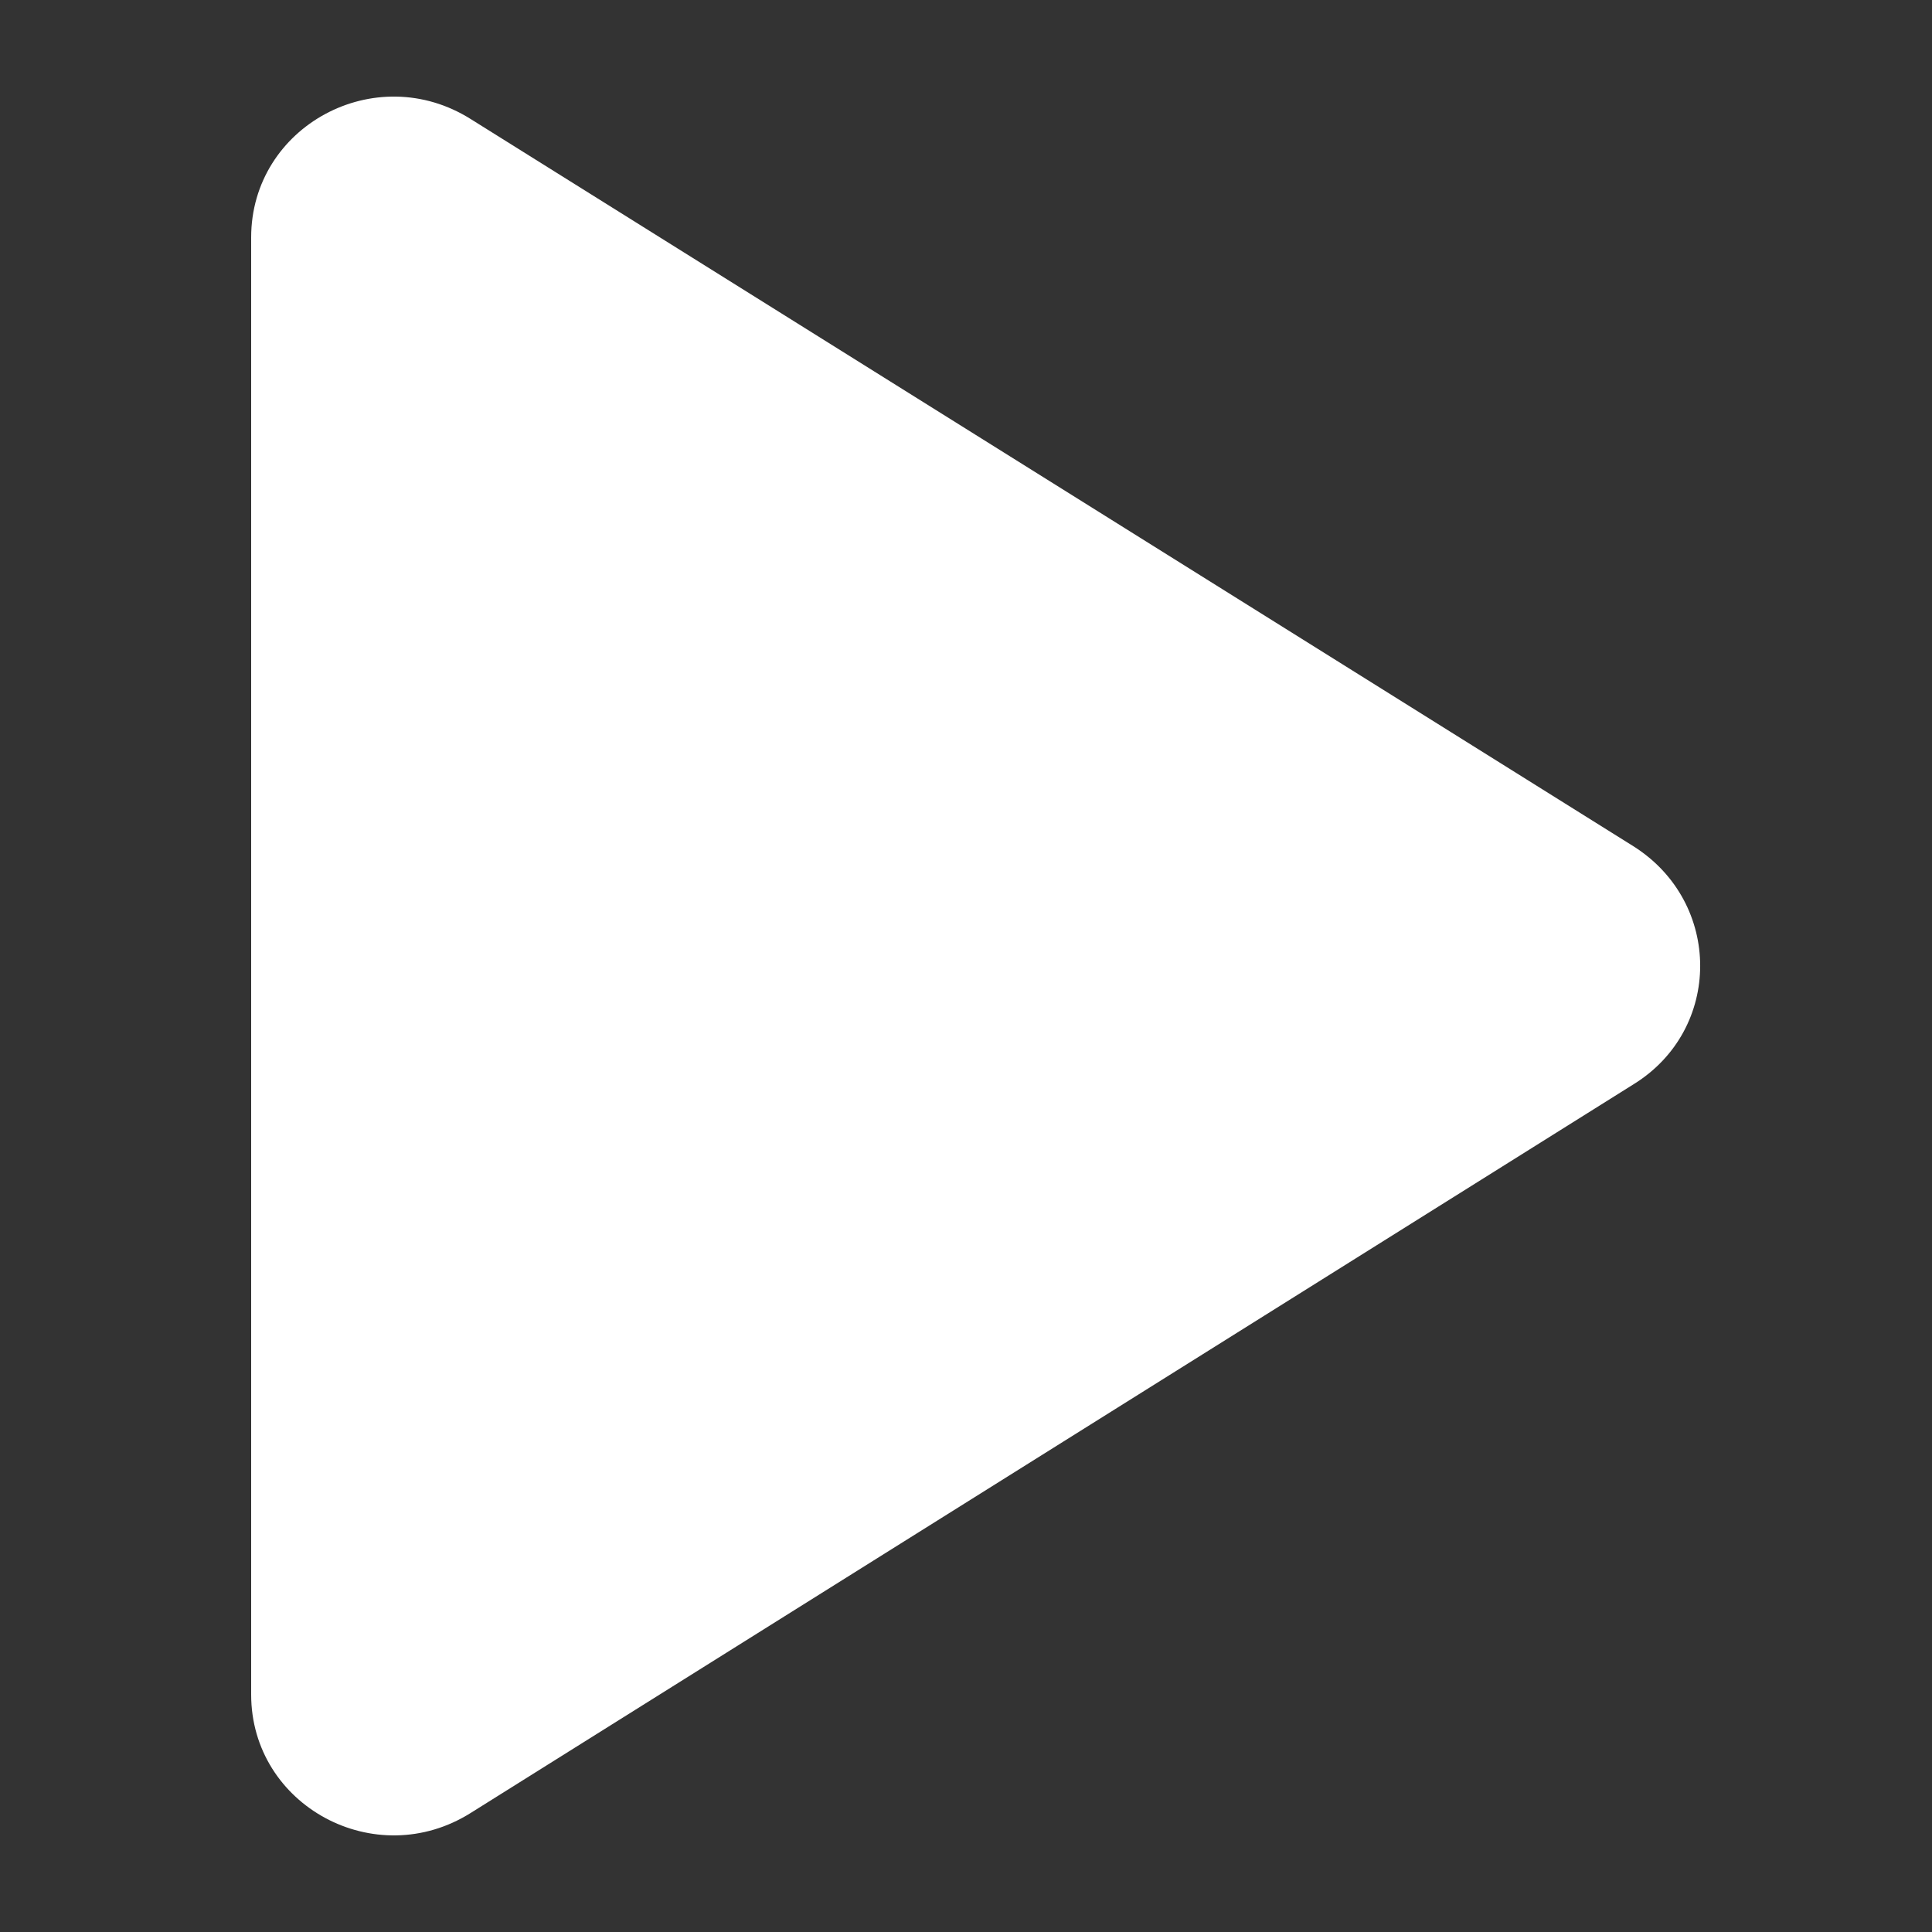 <svg xmlns="http://www.w3.org/2000/svg" width="32" height="32" viewBox="0 0 32 32" fill="none">
  <rect x="0" y="0" width="32" height="32" fill="#333333" stroke="none"/>
  <path d="M4.16 3.933V28.067C4.16 29.907 6.218 31.026 7.803 30.024L27.06 17.957C28.527 17.048 28.527 14.952 27.06 14.02L7.803 1.976C6.218 0.974 4.16 2.092 4.16 3.933Z" fill="white"/>
</svg>